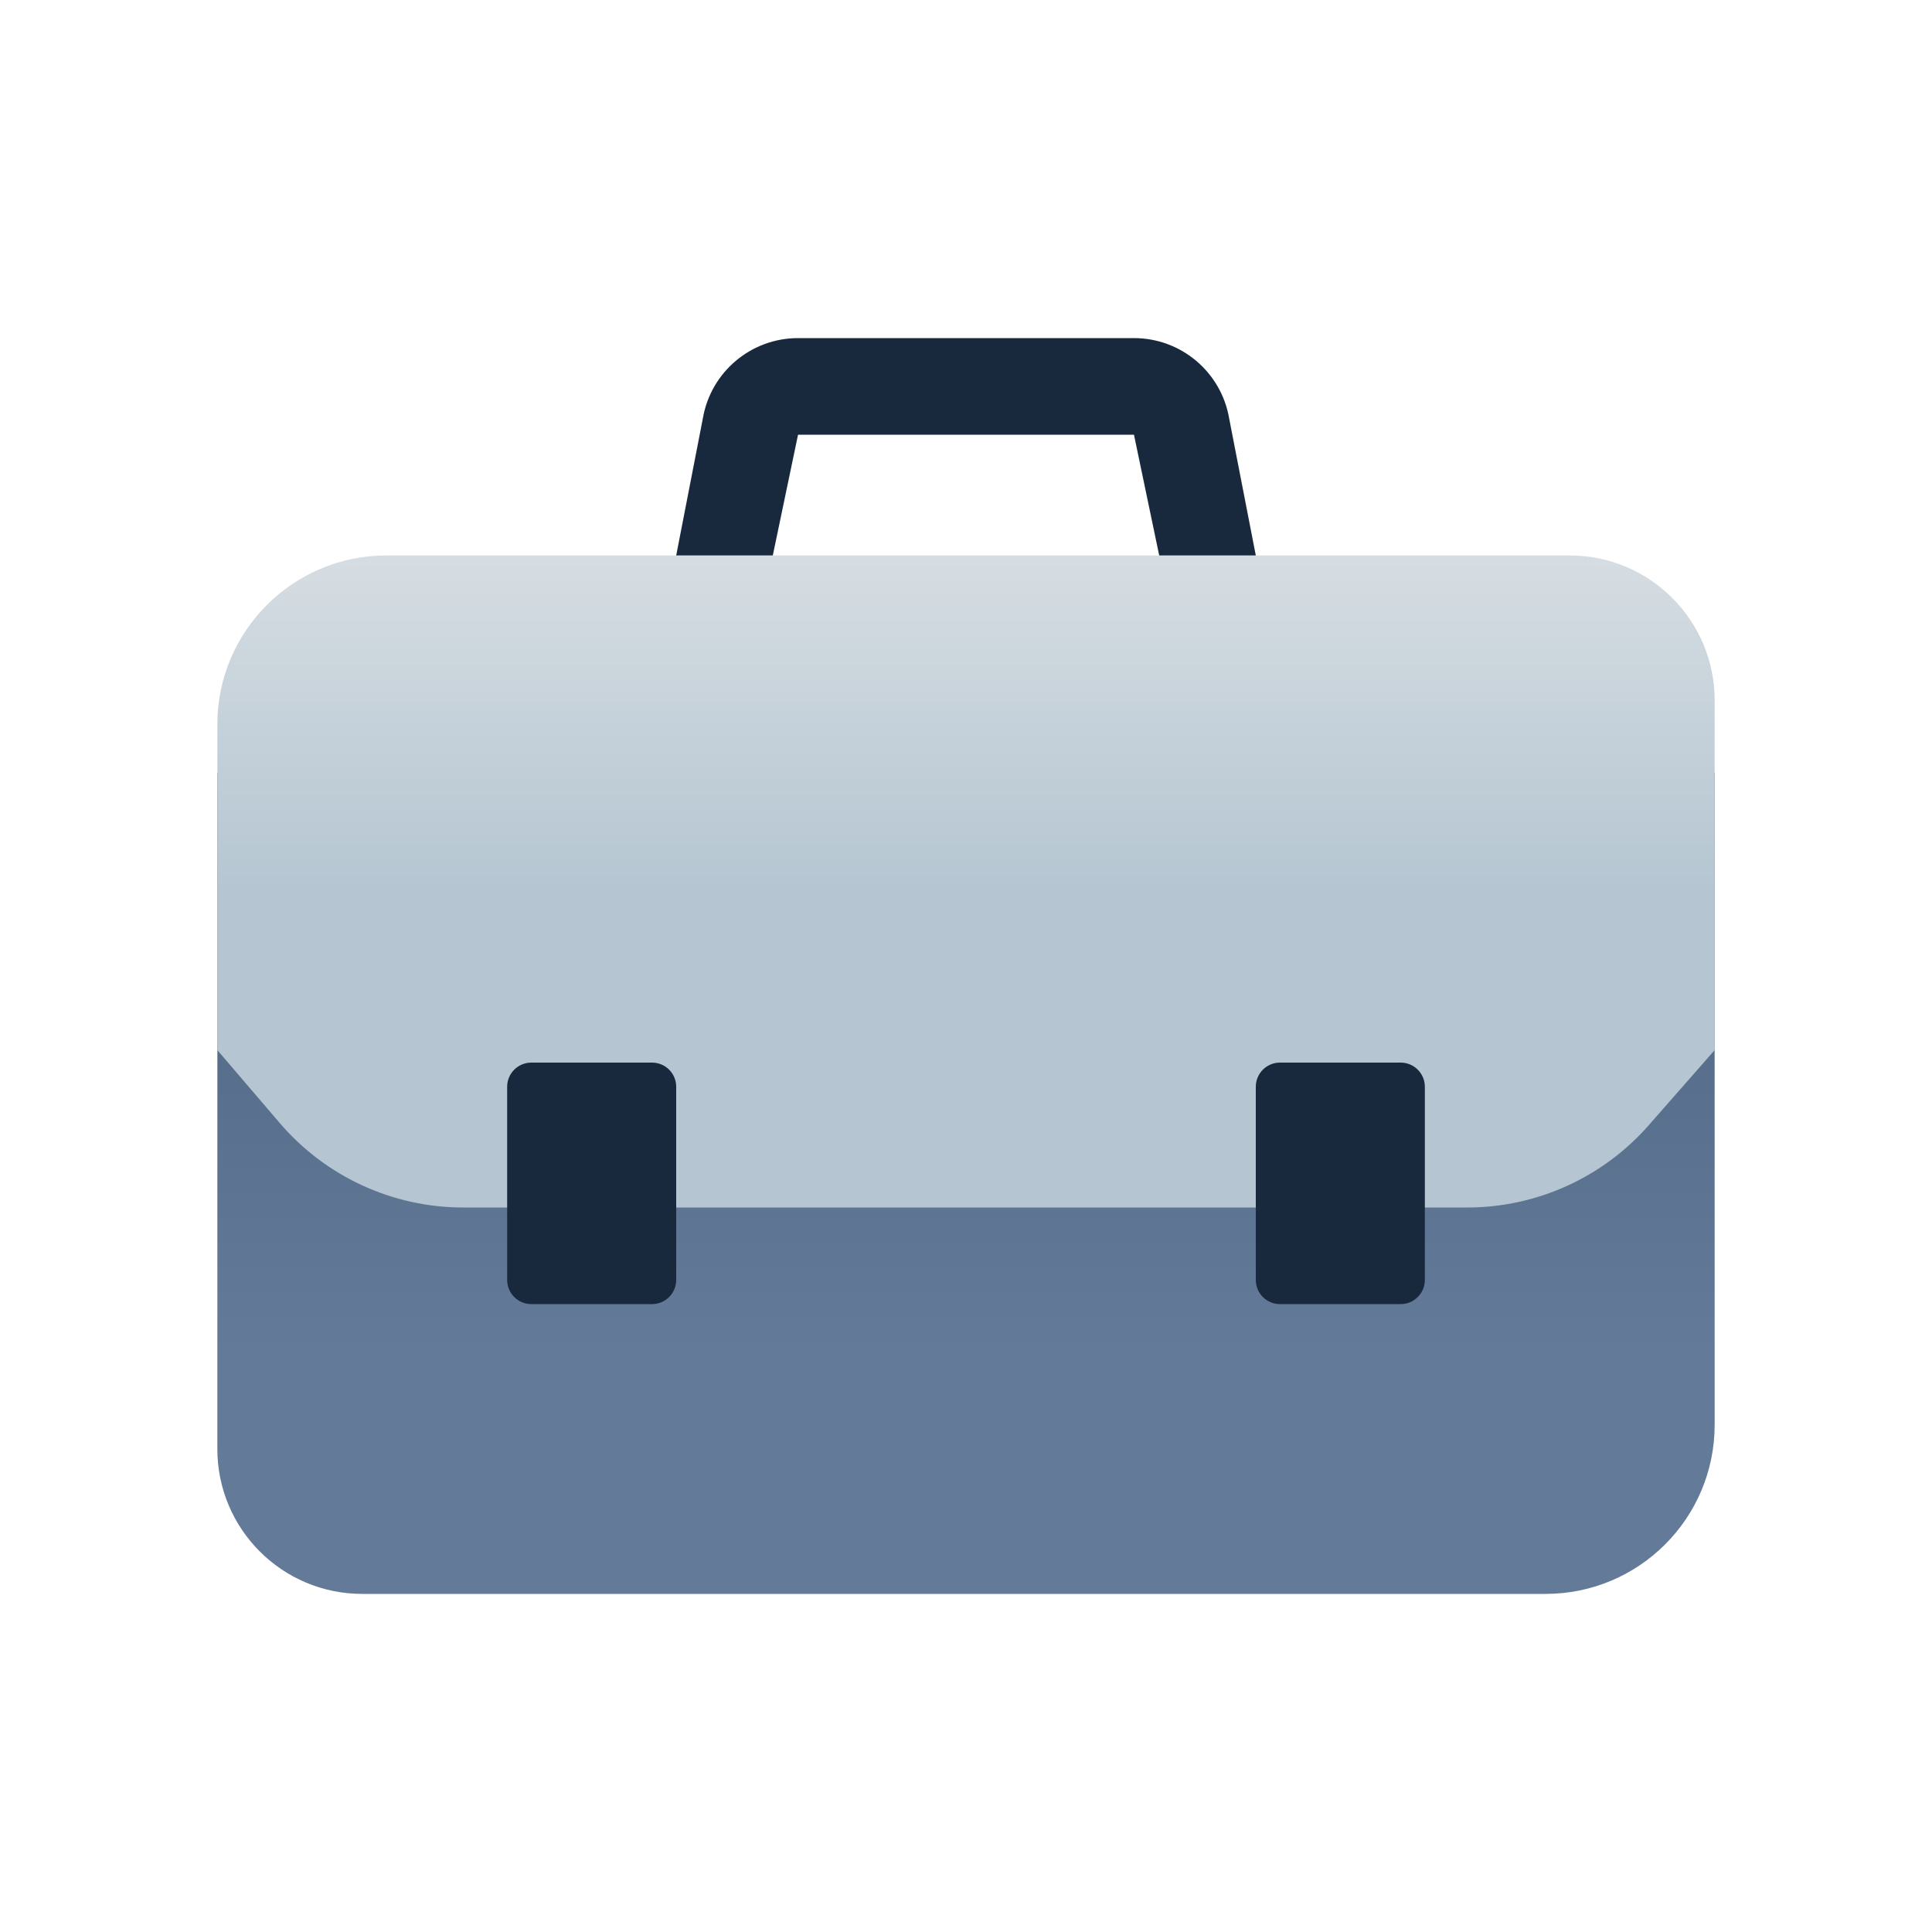 <svg width="80" height="80" viewBox="0 0 80 80" fill="none" xmlns="http://www.w3.org/2000/svg">
<rect width="80" height="80" fill="none"></rect>
<path d="M71 59C71 62.866 67.866 66 64 66L15 66C11.686 66 9 63.314 9 60L9 32L71 32L71 59Z" fill="url(#paint0_linear)"/>
<path d="M9 30C9 26.134 12.134 23 16 23H65C68.314 23 71 25.686 71 29V43.483L68.267 46.597C66.368 48.76 63.63 50 60.752 50H19.181C16.259 50 13.484 48.722 11.584 46.502L9 43.483V30Z" fill="url(#paint1_linear)"/>
<path d="M59 53C59 53.552 58.552 54 58 54L53 54C52.448 54 52 53.552 52 53L52 45C52 44.448 52.448 44 53 44L58 44C58.552 44 59 44.448 59 45L59 53Z" fill="#18293D"/>
<path d="M28 53C28 53.552 27.552 54 27 54L22 54C21.448 54 21 53.552 21 53L21 45C21 44.448 21.448 44 22 44L27 44C27.552 44 28 44.448 28 45L28 53Z" fill="#18293D"/>
<path fill-rule="evenodd" clip-rule="evenodd" d="M48 23L46.955 18L33.045 18L32 23L28 23L29.102 17.332C29.428 15.408 31.094 14 33.045 14L46.955 14C48.906 14 50.572 15.408 50.898 17.332L52 23L48 23Z" fill="#18293D"/>
<defs>
<linearGradient id="paint0_linear" x1="40" y1="24.426" x2="40" y2="56.046" gradientUnits="userSpaceOnUse">
<stop stop-color="#445C78"/>
<stop offset="1" stop-color="#637B98"/>
</linearGradient>
<linearGradient id="paint1_linear" x1="40" y1="23" x2="40" y2="50" gradientUnits="userSpaceOnUse">
<stop stop-color="#D6DDE2"/>
<stop offset="0.513" stop-color="#B5C6D2"/>
</linearGradient>
</defs>
</svg>
